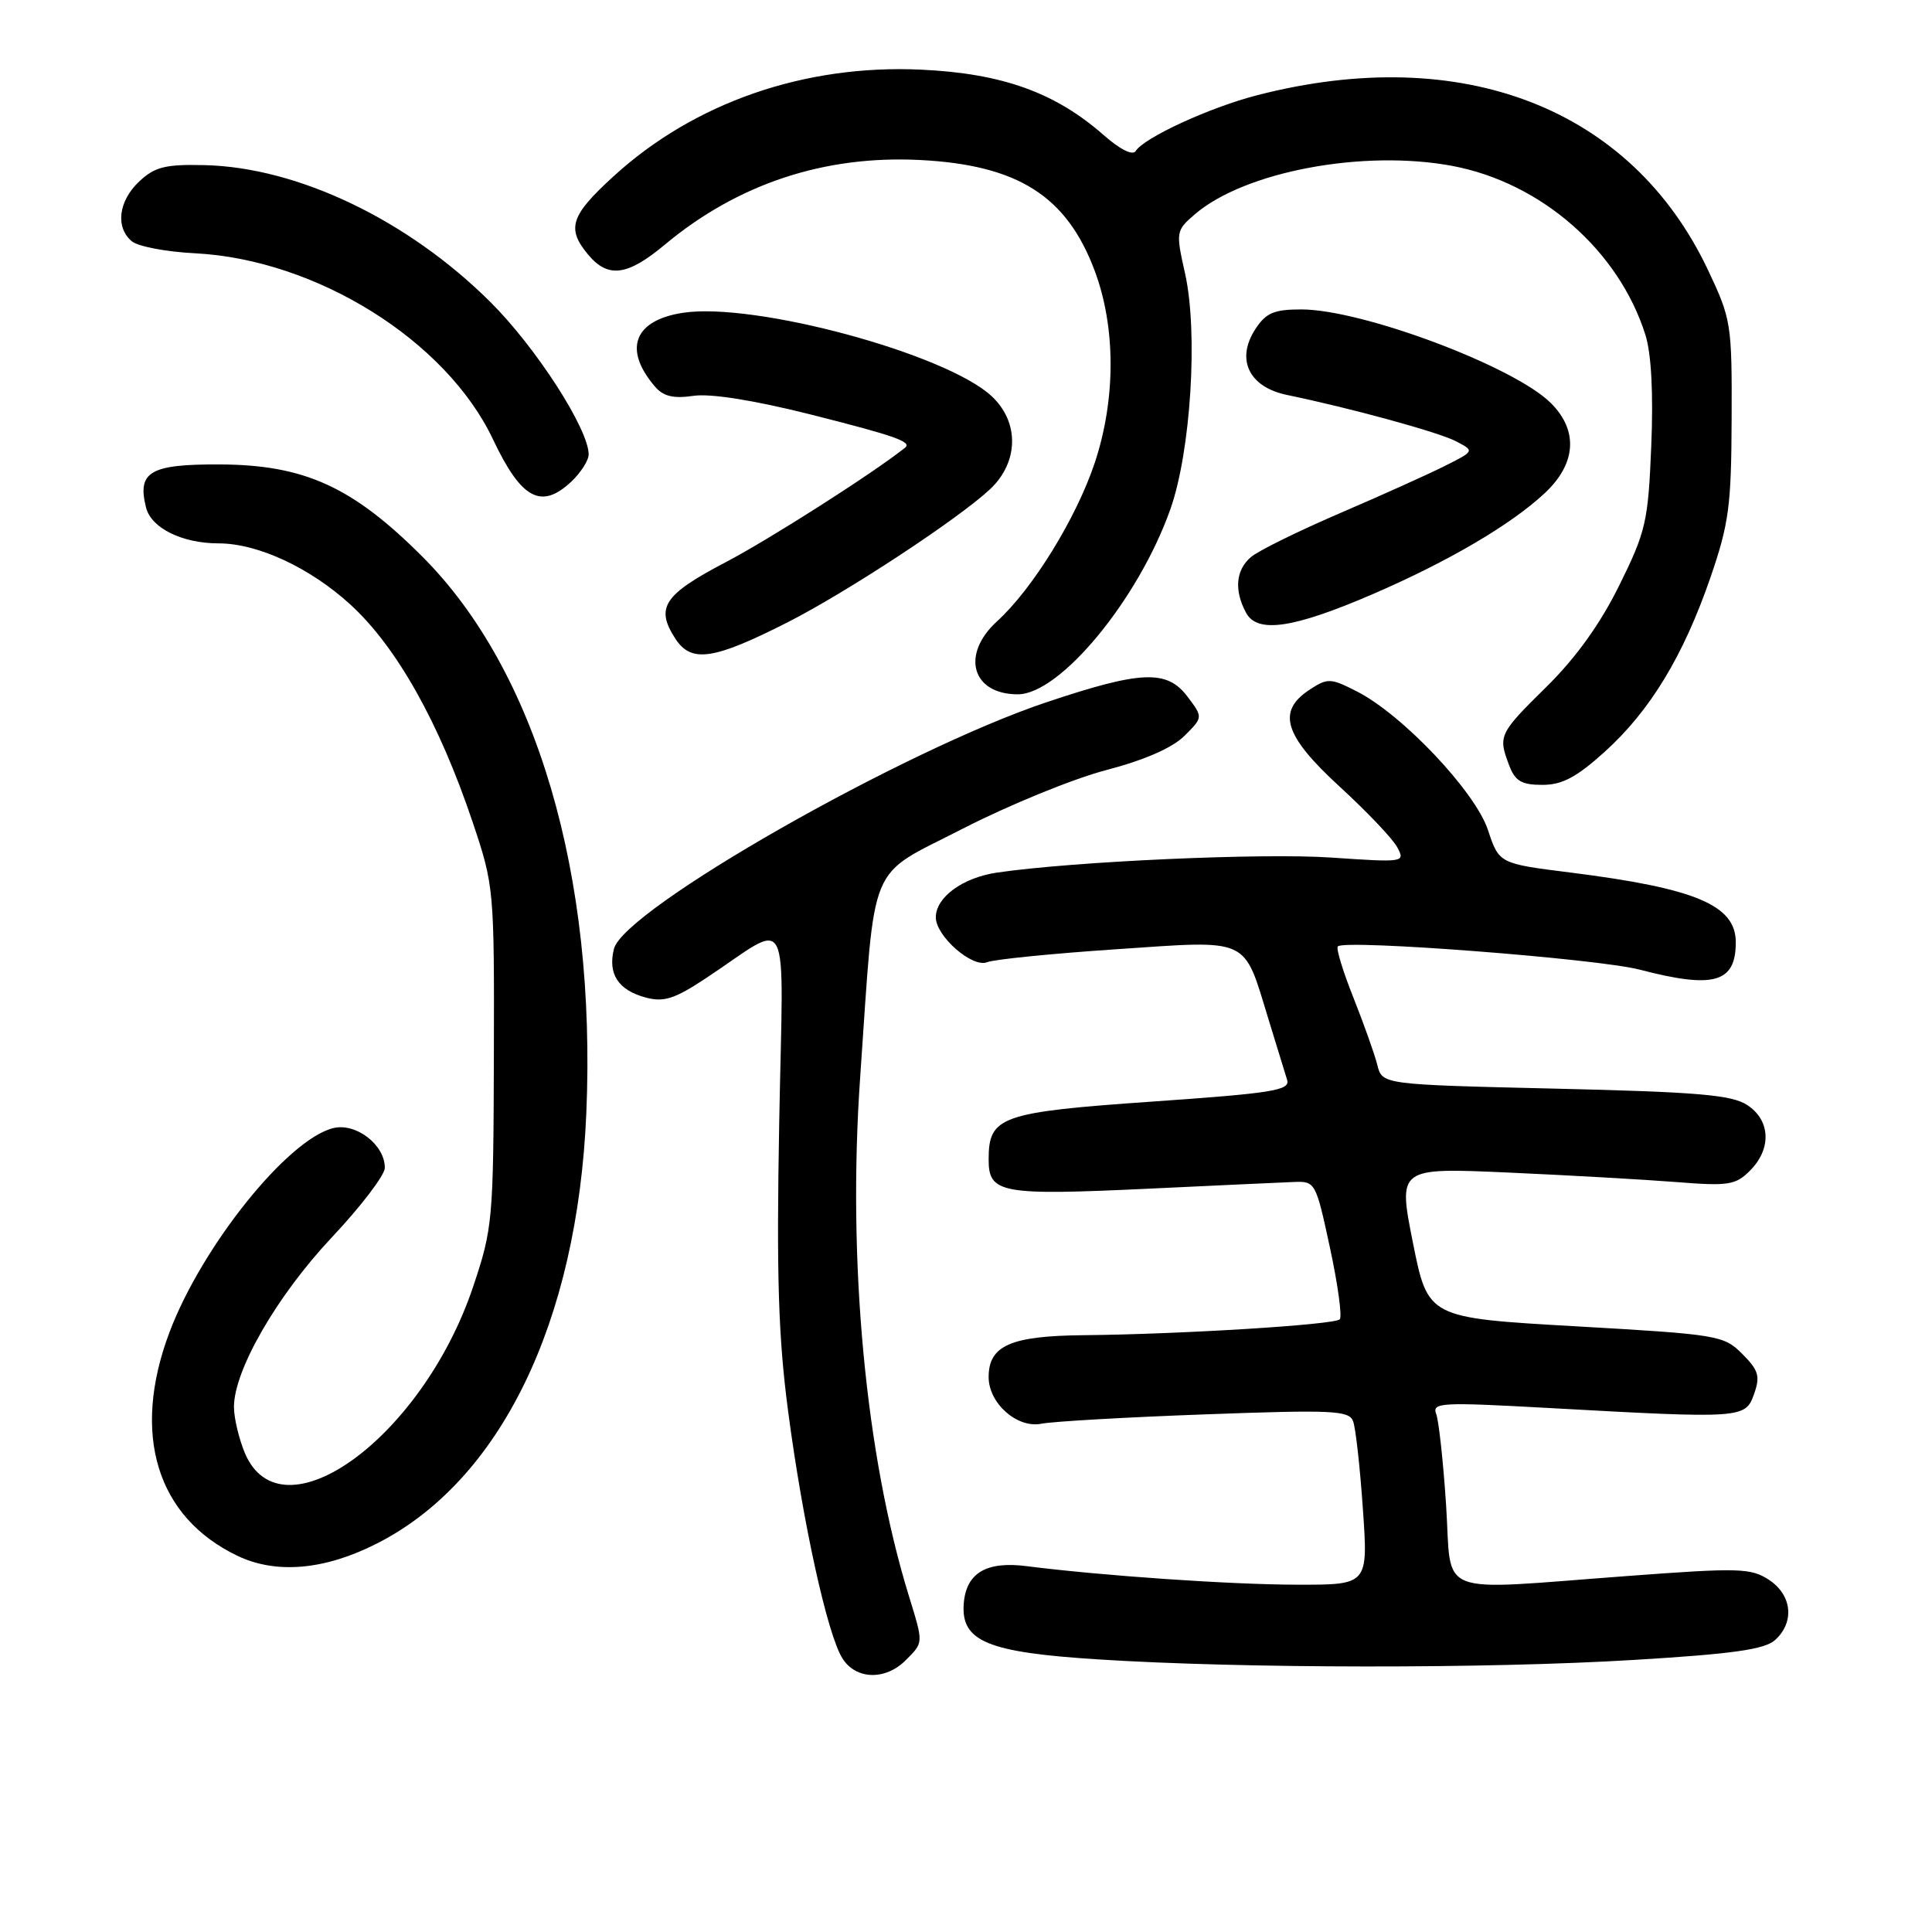 <?xml version="1.0" encoding="UTF-8" standalone="no"?>
<!DOCTYPE svg PUBLIC "-//W3C//DTD SVG 1.1//EN" "http://www.w3.org/Graphics/SVG/1.1/DTD/svg11.dtd" >
<svg xmlns="http://www.w3.org/2000/svg" xmlns:xlink="http://www.w3.org/1999/xlink" version="1.1" viewBox="0 0 256 256">
 <g >
 <path fill="currentColor"
d=" M 120.00 220.00 C 122.39 217.61 122.38 217.80 120.44 211.50 C 114.68 192.83 112.27 167.13 113.98 142.70 C 116.03 113.38 114.79 116.38 127.56 109.81 C 133.64 106.69 142.19 103.19 146.55 102.05 C 151.66 100.71 155.36 99.09 156.95 97.50 C 159.42 95.04 159.42 95.04 157.32 92.27 C 154.62 88.72 151.22 88.85 138.73 93.03 C 119.70 99.39 82.67 120.49 81.35 125.73 C 80.52 129.06 81.92 131.20 85.57 132.18 C 87.96 132.82 89.39 132.36 93.49 129.65 C 105.05 122.01 103.78 119.53 103.25 148.73 C 102.88 169.06 103.13 177.14 104.43 187.00 C 106.37 201.75 109.63 216.59 111.63 219.75 C 113.41 222.57 117.31 222.69 120.00 220.00 Z  M 216.46 219.95 C 229.63 219.16 233.82 218.56 235.21 217.31 C 237.83 214.94 237.45 211.34 234.39 209.33 C 231.99 207.77 230.42 207.72 215.64 208.83 C 189.78 210.75 192.41 211.78 191.62 199.50 C 191.24 193.72 190.65 188.26 190.30 187.35 C 189.73 185.84 190.98 185.78 205.09 186.56 C 230.88 187.99 231.28 187.97 232.42 184.72 C 233.26 182.36 233.03 181.58 230.86 179.40 C 228.40 176.94 227.67 176.82 208.76 175.74 C 189.21 174.62 189.21 174.62 187.22 164.67 C 185.24 154.72 185.24 154.72 199.87 155.37 C 207.92 155.73 217.93 156.30 222.13 156.63 C 229.02 157.18 229.97 157.03 231.88 155.12 C 234.77 152.23 234.61 148.44 231.51 146.42 C 229.47 145.08 224.96 144.69 206.08 144.25 C 183.14 143.71 183.14 143.71 182.50 141.10 C 182.14 139.67 180.71 135.66 179.33 132.18 C 177.94 128.70 177.01 125.65 177.27 125.40 C 178.22 124.45 211.73 127.03 217.30 128.49 C 227.11 131.05 230.00 130.22 230.00 124.86 C 230.00 119.94 224.70 117.71 208.12 115.62 C 198.64 114.43 198.64 114.43 197.16 109.97 C 195.46 104.87 185.82 94.68 179.78 91.61 C 176.30 89.84 175.92 89.82 173.54 91.38 C 169.14 94.26 170.14 97.47 177.52 104.24 C 181.11 107.53 184.54 111.14 185.14 112.26 C 186.22 114.27 186.08 114.29 176.37 113.63 C 167.21 113.01 142.27 114.14 132.12 115.62 C 127.56 116.29 124.00 118.89 124.00 121.55 C 124.00 124.05 128.84 128.28 130.79 127.50 C 131.73 127.12 139.44 126.35 147.92 125.78 C 165.79 124.57 164.72 124.09 168.06 134.99 C 169.16 138.57 170.28 142.22 170.55 143.09 C 170.97 144.48 168.67 144.85 152.77 145.96 C 132.55 147.37 131.00 147.92 131.00 153.64 C 131.00 158.14 132.59 158.43 152.34 157.50 C 161.23 157.08 169.81 156.68 171.41 156.62 C 174.29 156.50 174.35 156.62 176.23 165.35 C 177.28 170.22 177.86 174.48 177.52 174.82 C 176.79 175.54 156.43 176.80 143.58 176.92 C 133.92 177.01 131.00 178.29 131.00 182.47 C 131.00 185.95 134.78 189.29 137.99 188.65 C 139.49 188.35 149.26 187.79 159.70 187.41 C 176.58 186.79 178.74 186.89 179.29 188.31 C 179.63 189.19 180.21 194.43 180.59 199.95 C 181.29 210.00 181.29 210.00 171.89 209.98 C 163.06 209.97 146.10 208.80 136.00 207.52 C 130.68 206.84 128.01 208.44 127.70 212.50 C 127.33 217.49 130.84 218.95 145.53 219.88 C 164.56 221.10 197.08 221.13 216.46 219.95 Z  M 49.91 204.54 C 66.29 196.25 76.51 175.26 77.69 147.50 C 79.04 115.87 71.08 88.87 55.95 73.74 C 46.69 64.48 40.33 61.59 29.12 61.54 C 19.88 61.50 18.16 62.50 19.35 67.25 C 20.03 69.97 24.13 72.00 28.97 72.00 C 34.15 72.00 41.08 75.22 46.42 80.10 C 52.56 85.71 58.21 95.77 62.65 109.00 C 65.46 117.37 65.50 117.83 65.44 140.00 C 65.38 161.68 65.28 162.79 62.69 170.50 C 55.98 190.49 37.28 204.09 32.43 192.50 C 31.65 190.61 31.00 187.88 31.00 186.43 C 31.00 181.57 36.68 171.72 43.93 164.00 C 47.81 159.88 50.99 155.71 50.99 154.75 C 51.01 151.70 47.17 148.74 44.16 149.48 C 38.12 150.96 26.74 165.15 22.45 176.55 C 17.38 190.02 20.75 201.05 31.50 206.17 C 36.61 208.60 43.02 208.04 49.91 204.54 Z  M 212.64 99.61 C 218.66 94.17 223.06 86.91 226.65 76.50 C 229.09 69.41 229.41 67.02 229.45 55.50 C 229.50 42.90 229.40 42.29 226.30 35.74 C 216.14 14.30 193.72 5.62 166.57 12.62 C 160.31 14.23 151.58 18.25 150.49 20.01 C 150.10 20.65 148.42 19.82 146.22 17.88 C 139.79 12.24 132.78 9.73 122.06 9.23 C 106.63 8.51 92.00 13.58 81.31 23.35 C 75.58 28.58 75.04 30.27 77.94 33.75 C 80.57 36.90 83.14 36.56 88.09 32.42 C 97.74 24.37 109.20 20.56 121.90 21.20 C 134.87 21.86 141.34 25.96 145.05 35.87 C 147.86 43.37 147.86 52.90 145.06 61.33 C 142.62 68.64 136.84 78.03 132.11 82.33 C 127.28 86.74 128.78 92.00 134.86 92.00 C 140.47 92.00 150.84 79.43 155.07 67.50 C 157.79 59.84 158.78 44.05 157.02 36.21 C 155.79 30.72 155.82 30.55 158.33 28.39 C 164.93 22.72 180.67 19.77 192.47 21.99 C 204.25 24.22 214.52 33.22 218.03 44.39 C 218.81 46.88 219.09 52.14 218.80 59.09 C 218.39 69.14 218.09 70.43 214.56 77.57 C 212.03 82.69 208.82 87.16 204.89 91.03 C 198.61 97.22 198.48 97.49 199.98 101.43 C 200.76 103.50 201.62 104.00 204.37 104.00 C 207.00 104.00 208.90 102.99 212.64 99.61 Z  M 104.38 82.45 C 112.22 78.46 126.91 68.81 131.16 64.85 C 135.00 61.27 135.10 55.92 131.38 52.48 C 125.32 46.86 100.01 40.02 90.54 41.44 C 84.00 42.42 82.53 46.27 86.80 51.24 C 87.90 52.52 89.24 52.84 91.89 52.45 C 94.17 52.12 99.89 53.03 107.37 54.91 C 118.58 57.74 120.90 58.55 119.92 59.33 C 115.60 62.76 101.99 71.44 96.15 74.50 C 87.92 78.81 86.80 80.52 89.51 84.66 C 91.62 87.87 94.55 87.44 104.38 82.45 Z  M 181.98 78.69 C 191.91 74.39 200.17 69.55 204.65 65.38 C 208.86 61.47 209.17 57.08 205.51 53.42 C 200.65 48.56 180.50 41.00 172.42 41.00 C 168.82 41.00 167.75 41.46 166.36 43.58 C 163.72 47.60 165.47 51.28 170.52 52.33 C 179.12 54.11 190.62 57.27 192.95 58.48 C 195.39 59.76 195.39 59.76 191.45 61.74 C 189.28 62.83 183.00 65.66 177.50 68.02 C 172.00 70.39 166.71 72.99 165.75 73.82 C 163.75 75.53 163.51 78.21 165.10 81.18 C 166.59 83.98 171.38 83.27 181.98 78.69 Z  M 75.69 63.83 C 76.96 62.63 78.00 61.01 78.00 60.22 C 78.00 56.85 71.01 46.01 64.96 40.00 C 54.01 29.12 39.45 22.16 27.08 21.88 C 21.90 21.76 20.52 22.11 18.45 24.04 C 15.69 26.64 15.26 30.14 17.48 31.98 C 18.29 32.66 22.05 33.37 25.83 33.56 C 41.94 34.39 59.13 45.12 65.33 58.23 C 69.07 66.13 71.71 67.56 75.69 63.83 Z "/>
</g>
</svg>